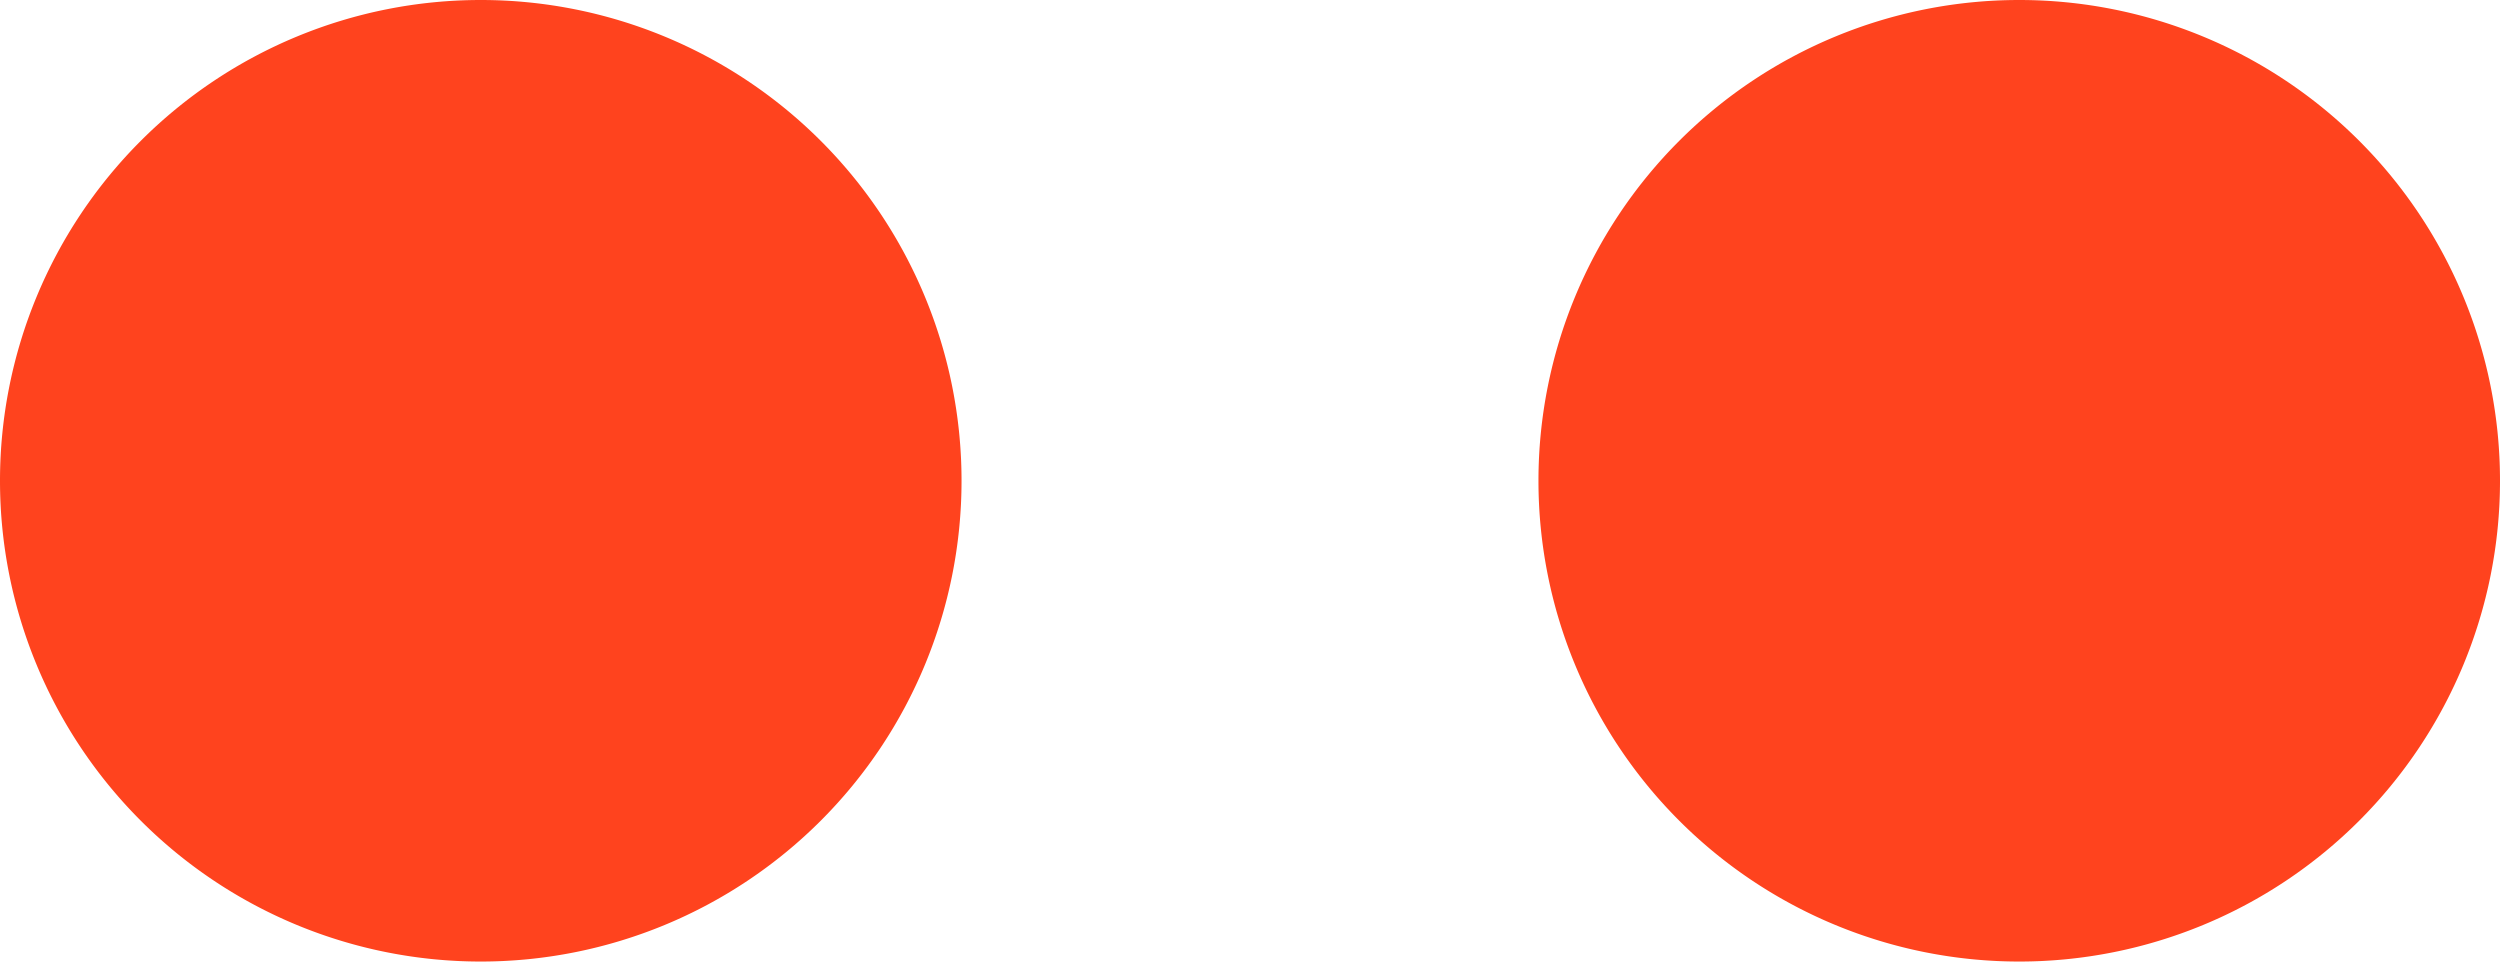 <svg xmlns="http://www.w3.org/2000/svg" width="13" height="5" viewBox="0 0 13 5">
  <defs>
    <style>
      .cls-1 {
        fill: #ff431e;
        fill-rule: evenodd;
      }
    </style>
  </defs>
  <path id="пара" class="cls-1" d="M278.5,3367a2.5,2.5,0,1,1-2.5,2.5A2.5,2.5,0,0,1,278.5,3367Zm8,0a2.5,2.5,0,1,1-2.5,2.5A2.5,2.5,0,0,1,286.5,3367Z" transform="translate(-276 -3367)"/>
</svg>
